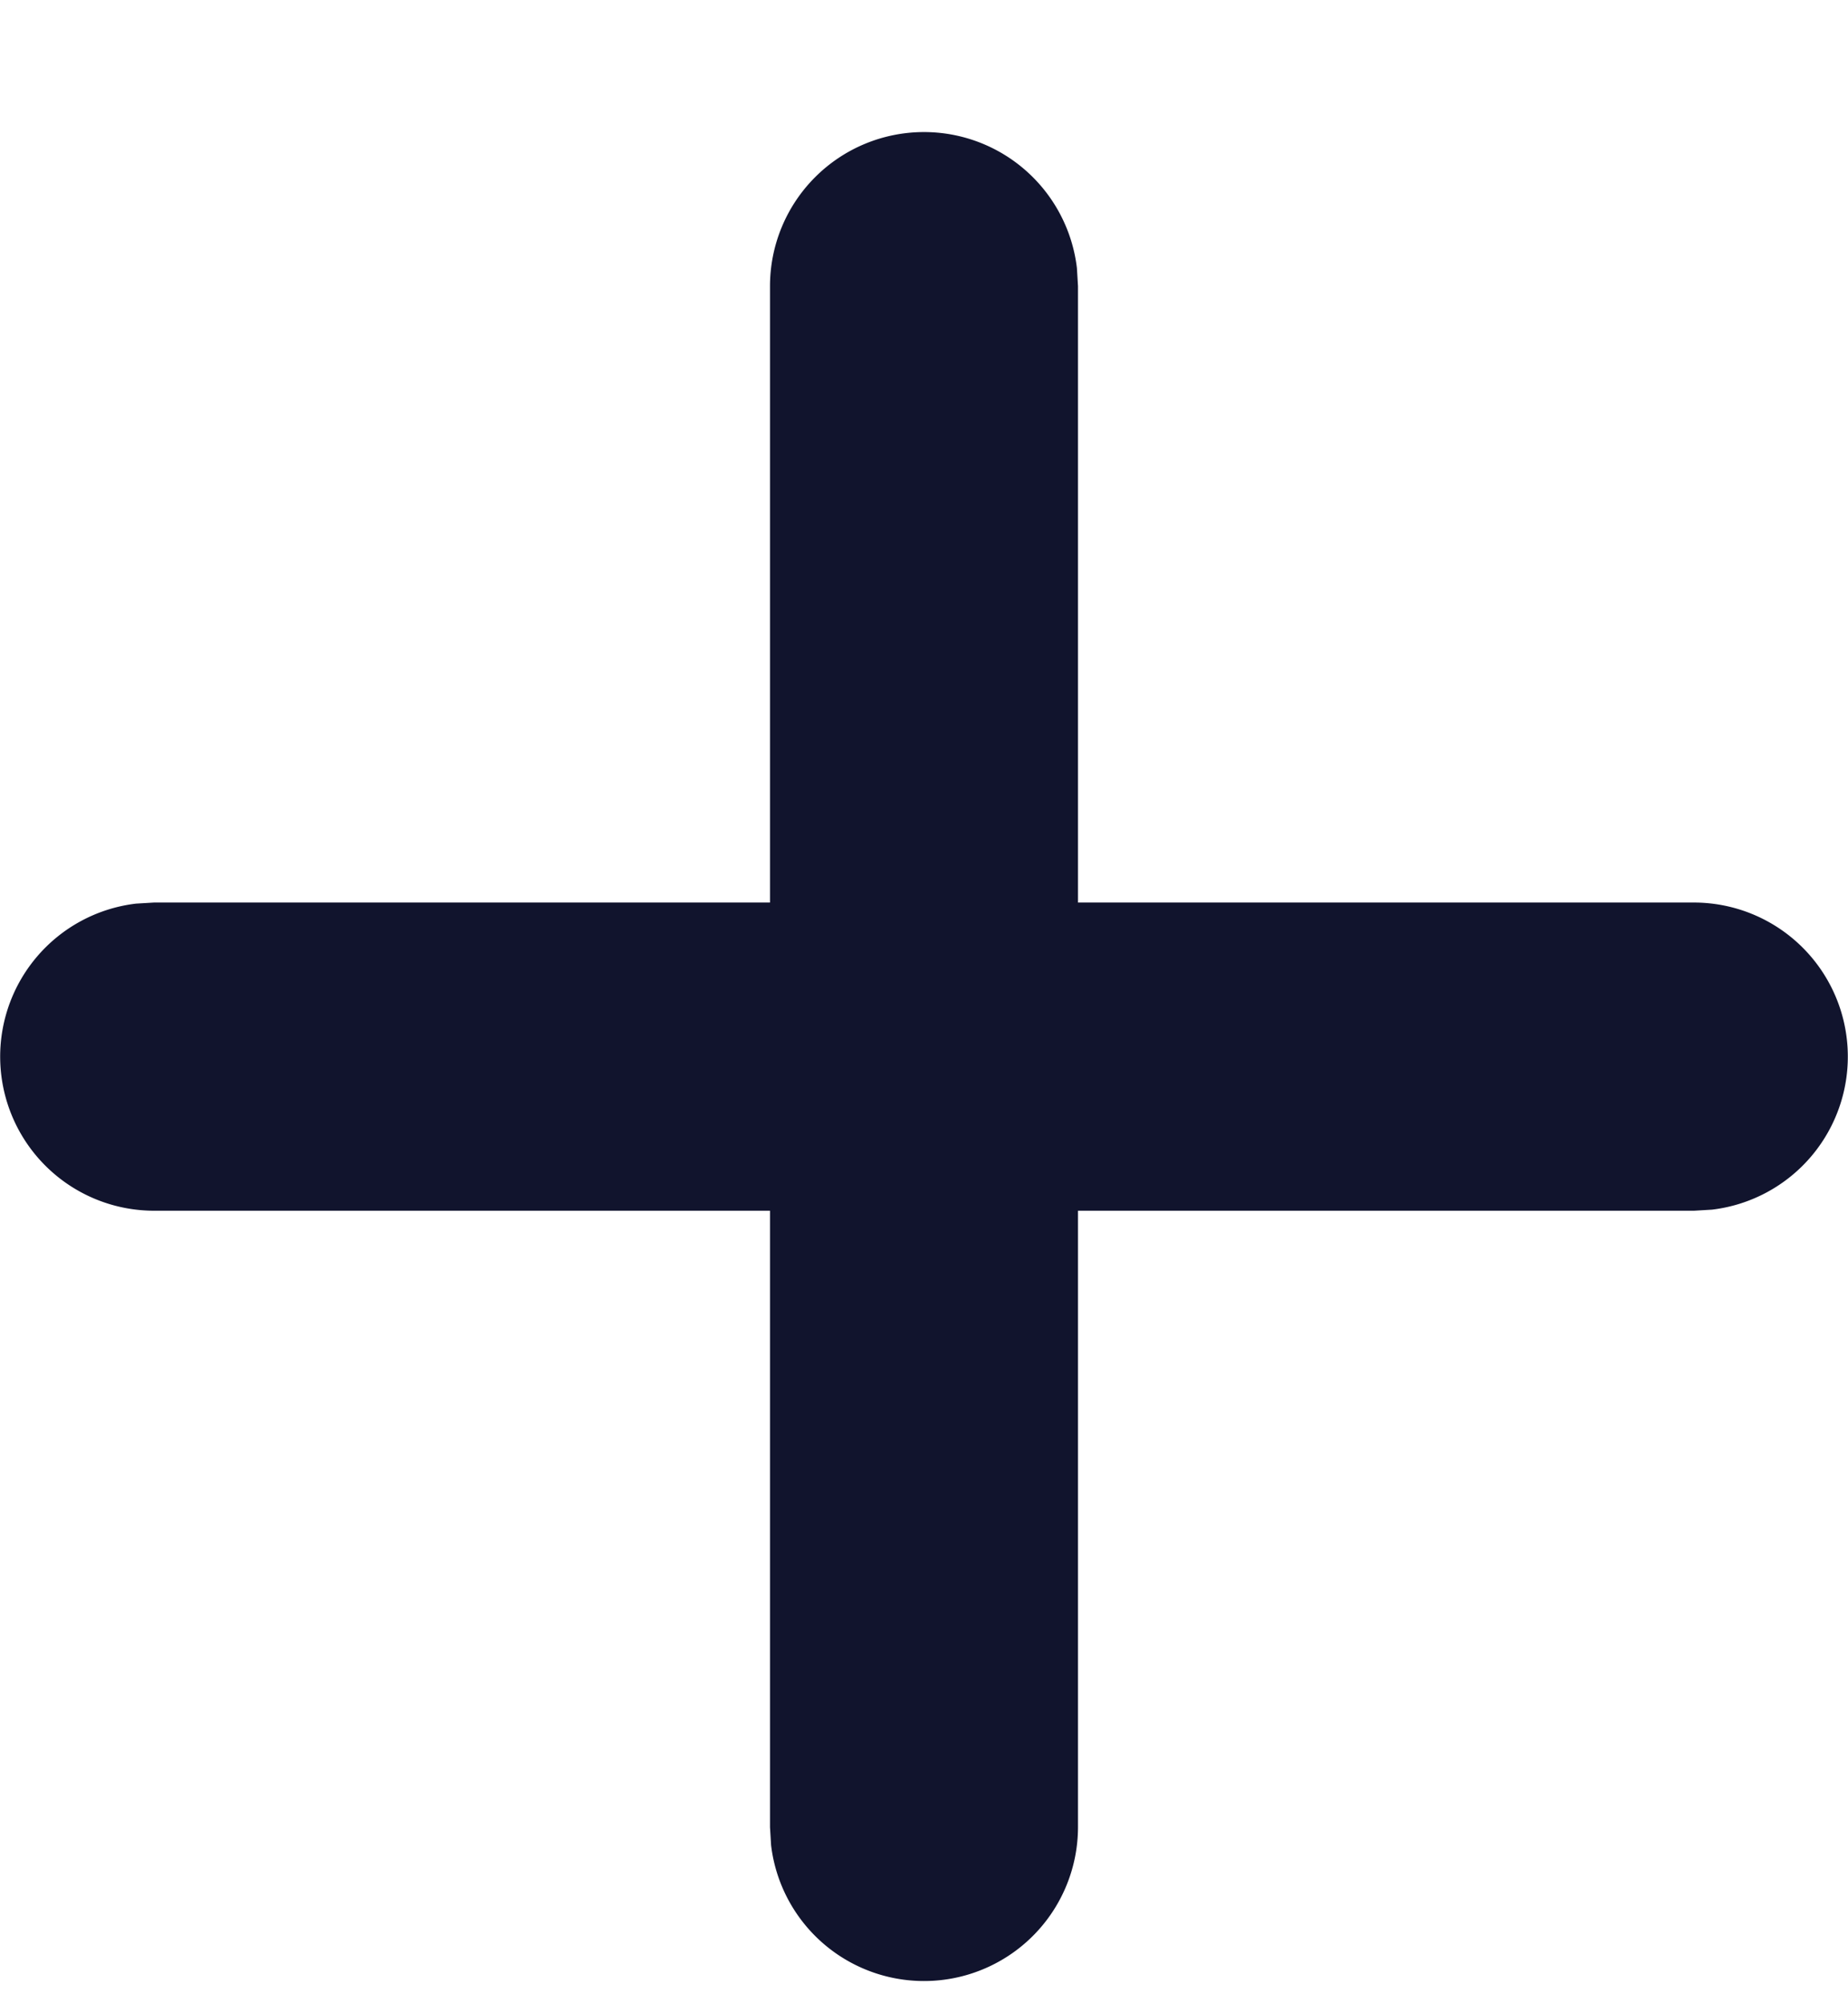 <svg xmlns="http://www.w3.org/2000/svg" width="12" height="13" viewBox="0 0 12 13"><path fill="#11142d" d="M6 .857a1 1 0 0 1 .993.883L7 1.857v4h4a1 1 0 0 1 .117 1.993L11 7.857H7v4a1 1 0 0 1-1.993.117L5 11.857v-4H1a1 1 0 0 1-.117-1.993L1 5.857h4v-4a1 1 0 0 1 1-1z"/></svg>